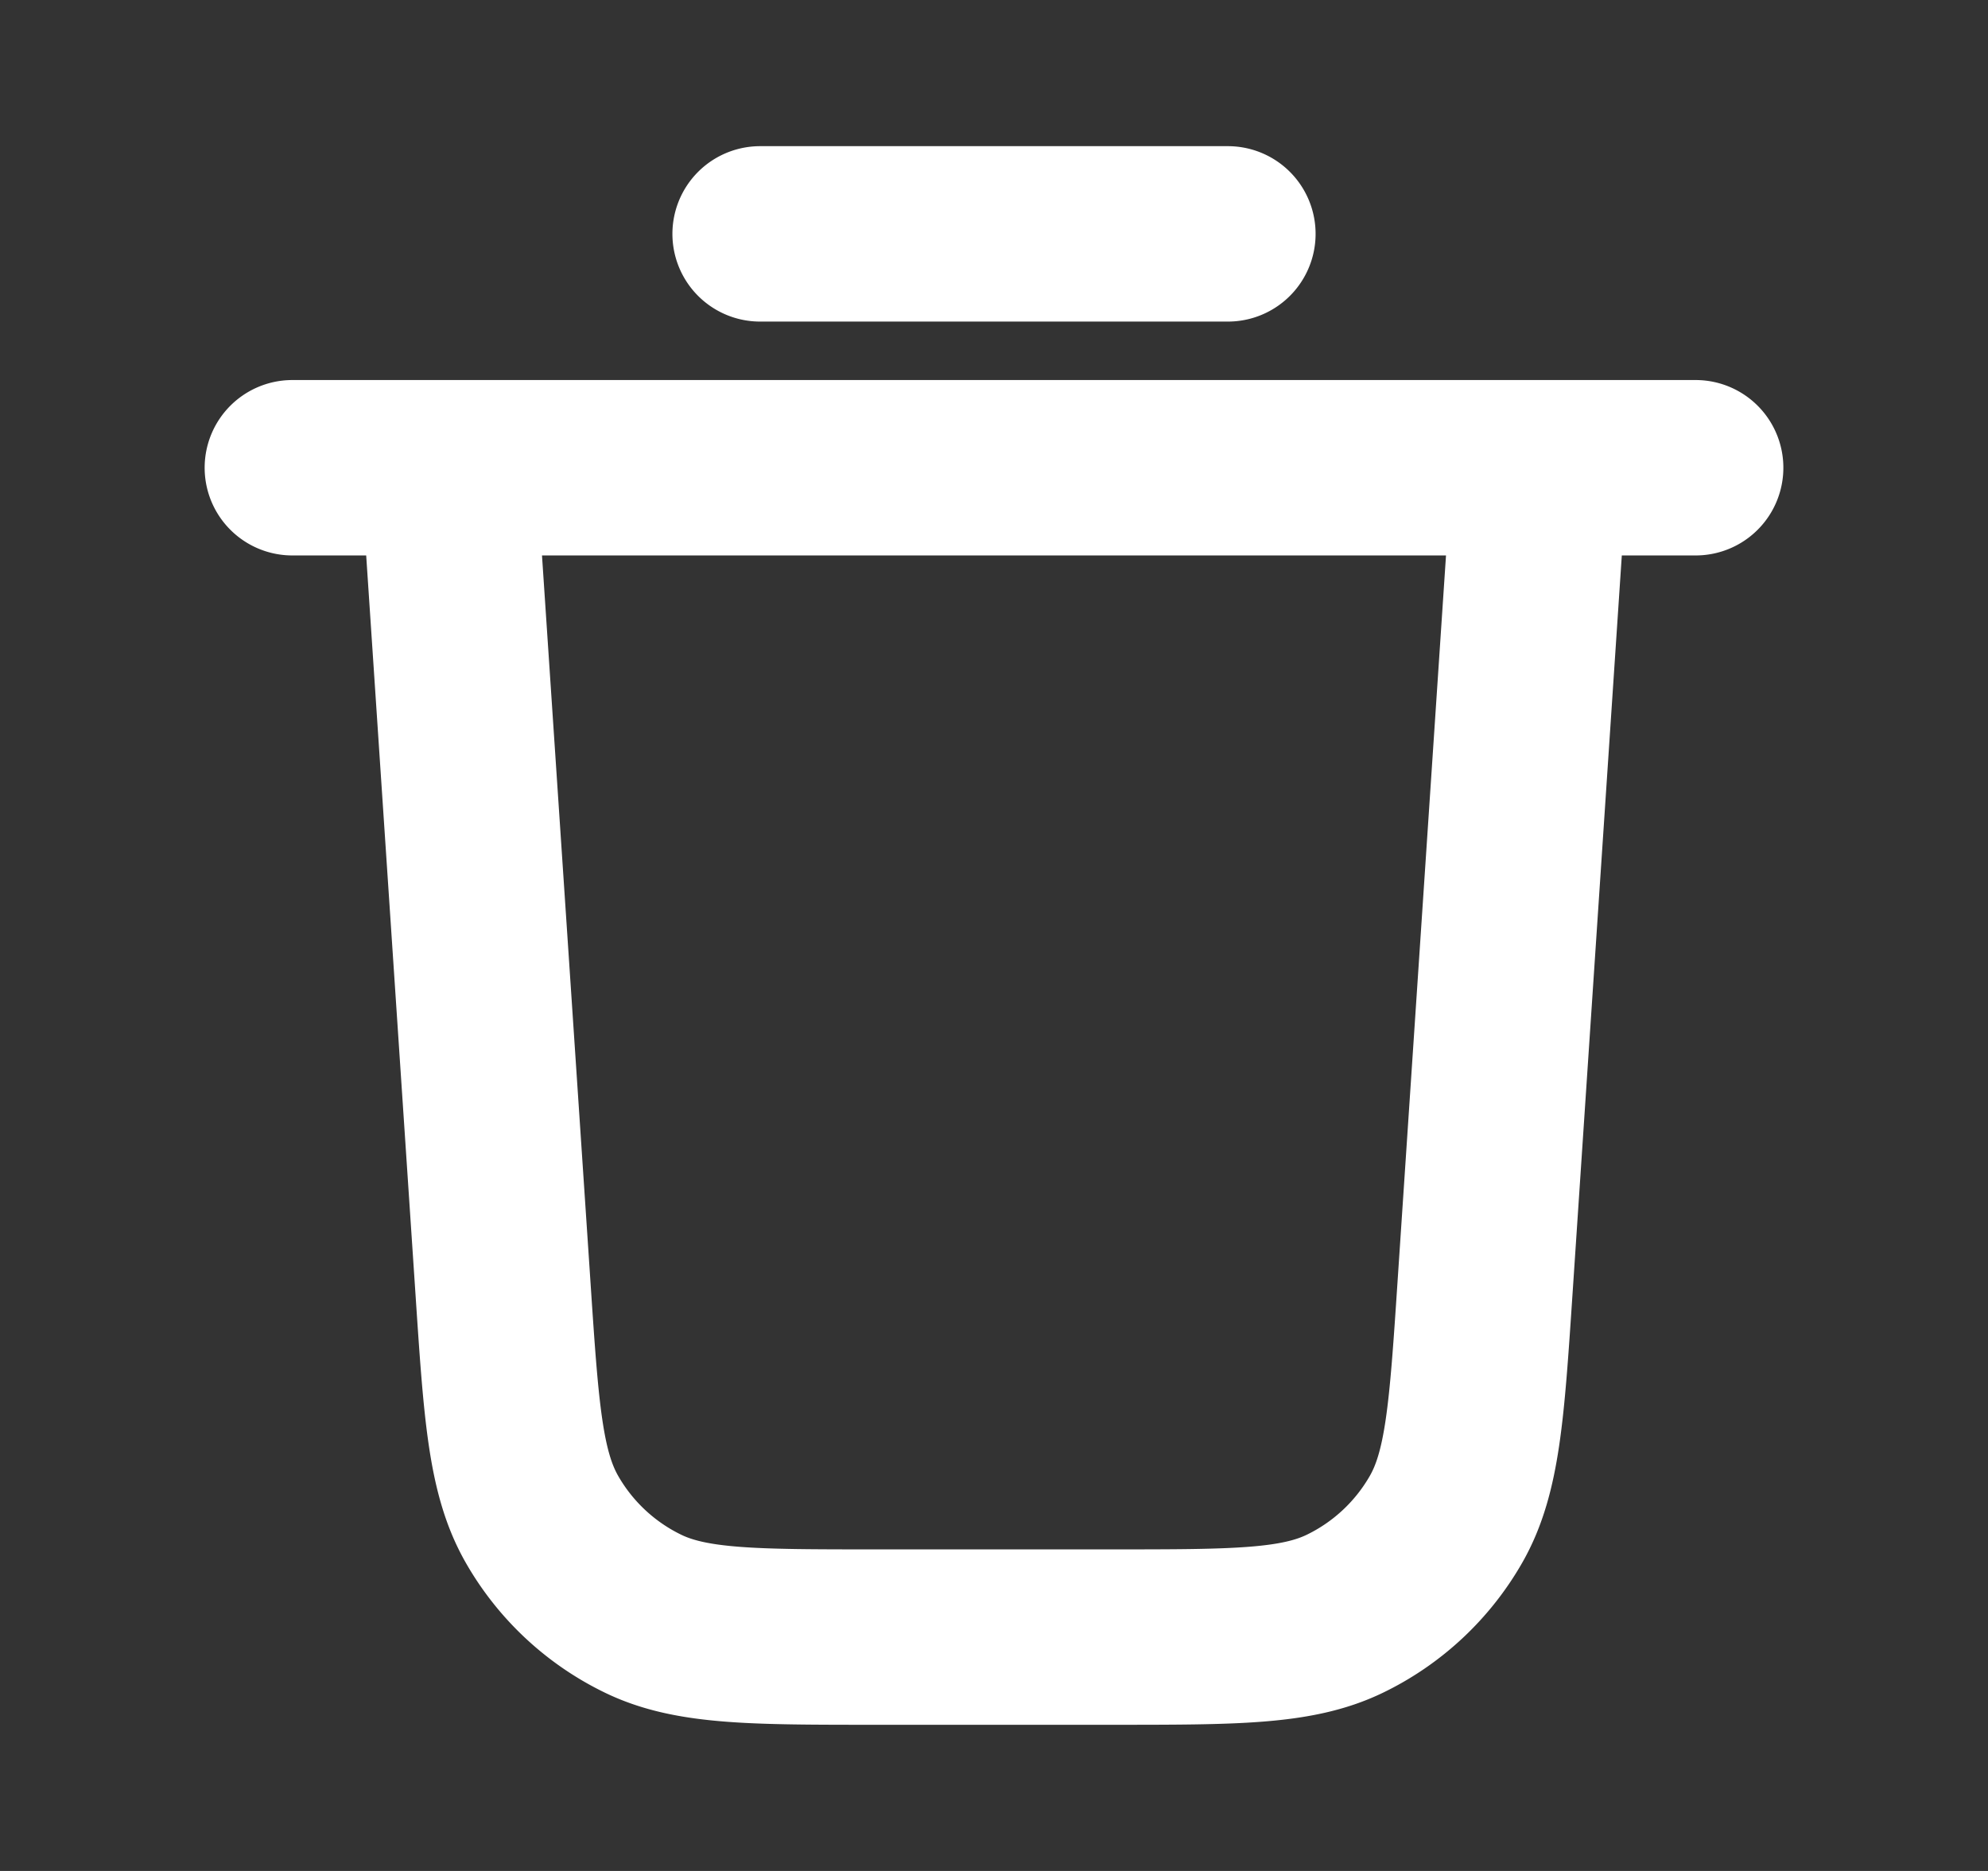 <svg width="17" height="16" fill="none" xmlns="http://www.w3.org/2000/svg"><rect width="100%" height="100%" fill="#333333" stroke="none"/><path d="M6.5 2h4m-8 2h12m-1.333 0l-.468 7.013c-.07 1.052-.105 1.578-.332 1.977a2 2 0 01-.866.81c-.413.2-.94.2-1.995.2H7.494c-1.055 0-1.582 0-1.995-.2a2 2 0 01-.866-.81c-.227-.399-.262-.925-.332-1.977L3.833 4" stroke="#fff" stroke-width="1.5" stroke-linecap="round" stroke-linejoin="round"/></svg>
